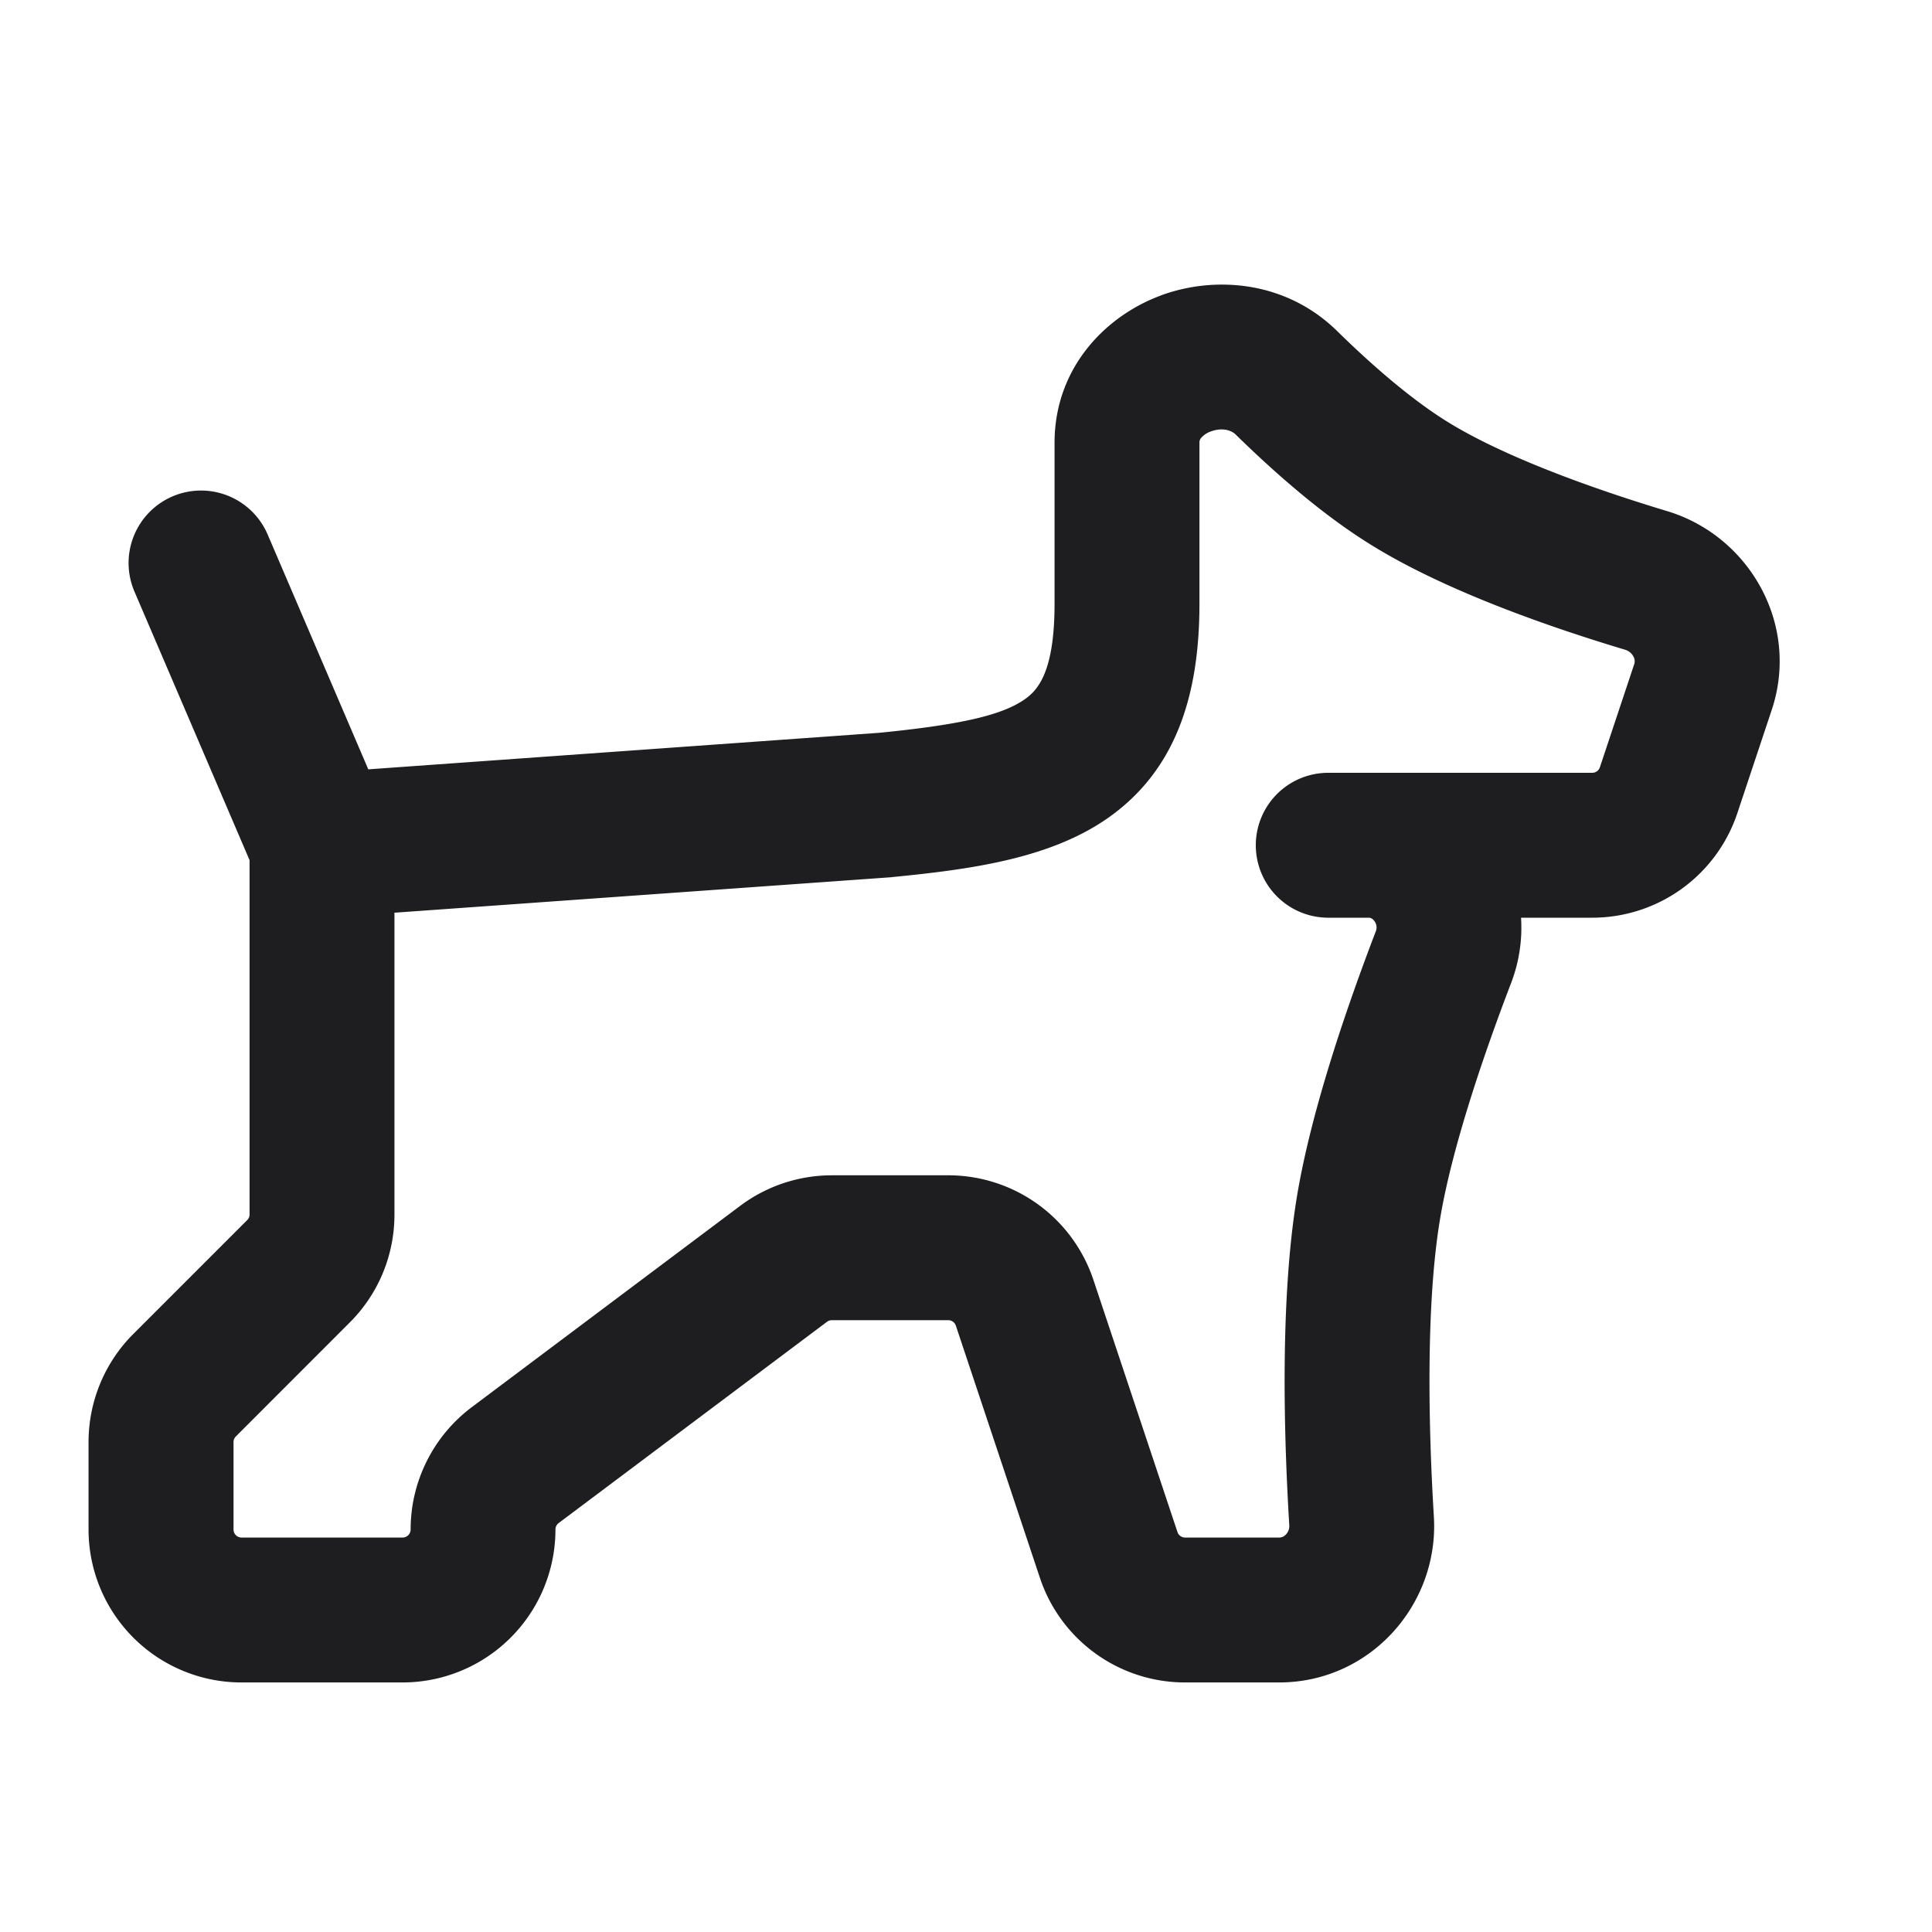 <svg xmlns="http://www.w3.org/2000/svg" fill="none" viewBox="0 0 24 24"><path fill="#1E1E20" fill-rule="evenodd" d="M14.42 3.67c.674-.248 1.553-.182 2.189.441.466.457.94.86 1.366 1.125.724.45 1.861.85 2.734 1.113 1.02.307 1.654 1.407 1.3 2.47l-.427 1.282a1.9 1.9 0 0 1-1.803 1.299h-.884c.017.267-.021.543-.123.81-.35.914-.738 2.058-.884 2.938-.18 1.082-.141 2.624-.076 3.692.066 1.09-.79 2.06-1.922 2.06h-1.17a1.9 1.9 0 0 1-1.802-1.3l-1.044-3.132a.1.1 0 0 0-.095-.068h-1.446a.1.1 0 0 0-.06.02l-3.333 2.5a.1.1 0 0 0-.04.08A1.9 1.9 0 0 1 5 20.9H3A1.9 1.9 0 0 1 1.1 19v-1.086c0-.504.2-.987.556-1.343l1.415-1.415c.02-.019.029-.044.029-.07v-4.401l-1.427-3.33a.9.9 0 1 1 1.654-.71l1.248 2.912 6.349-.454c1.019-.101 1.525-.22 1.804-.415.164-.114.372-.34.372-1.188V5.502c0-.939.64-1.58 1.32-1.831zM4.9 11.339v3.749c0 .505-.2.987-.557 1.342L2.93 17.844a.1.1 0 0 0-.029.07V19a.1.1 0 0 0 .1.1h2a.1.1 0 0 0 .1-.1 1.9 1.9 0 0 1 .76-1.52l3.333-2.5a1.9 1.9 0 0 1 1.14-.38h1.446a1.9 1.9 0 0 1 1.803 1.3l1.044 3.132a.1.1 0 0 0 .095.068h1.17c.028 0 .058-.011.084-.04a.15.15 0 0 0 .04-.111c-.065-1.073-.12-2.795.097-4.097.179-1.07.623-2.357.979-3.286a.128.128 0 0 0-.016-.12.116.116 0 0 0-.038-.037A.071.071 0 0 0 17 11.4h-.5a.9.9 0 1 1 0-1.8h3.28a.1.1 0 0 0 .094-.068l.427-1.282a.117.117 0 0 0-.011-.096.169.169 0 0 0-.1-.082c-.883-.265-2.221-.72-3.165-1.308-.587-.364-1.168-.87-1.676-1.367-.051-.05-.161-.09-.306-.038a.282.282 0 0 0-.123.082.085.085 0 0 0-.02.06V7.5c0 1.152-.301 2.078-1.142 2.665-.725.506-1.716.636-2.67.73l-.012.002-6.176.441z" clip-rule="evenodd"/></svg>
